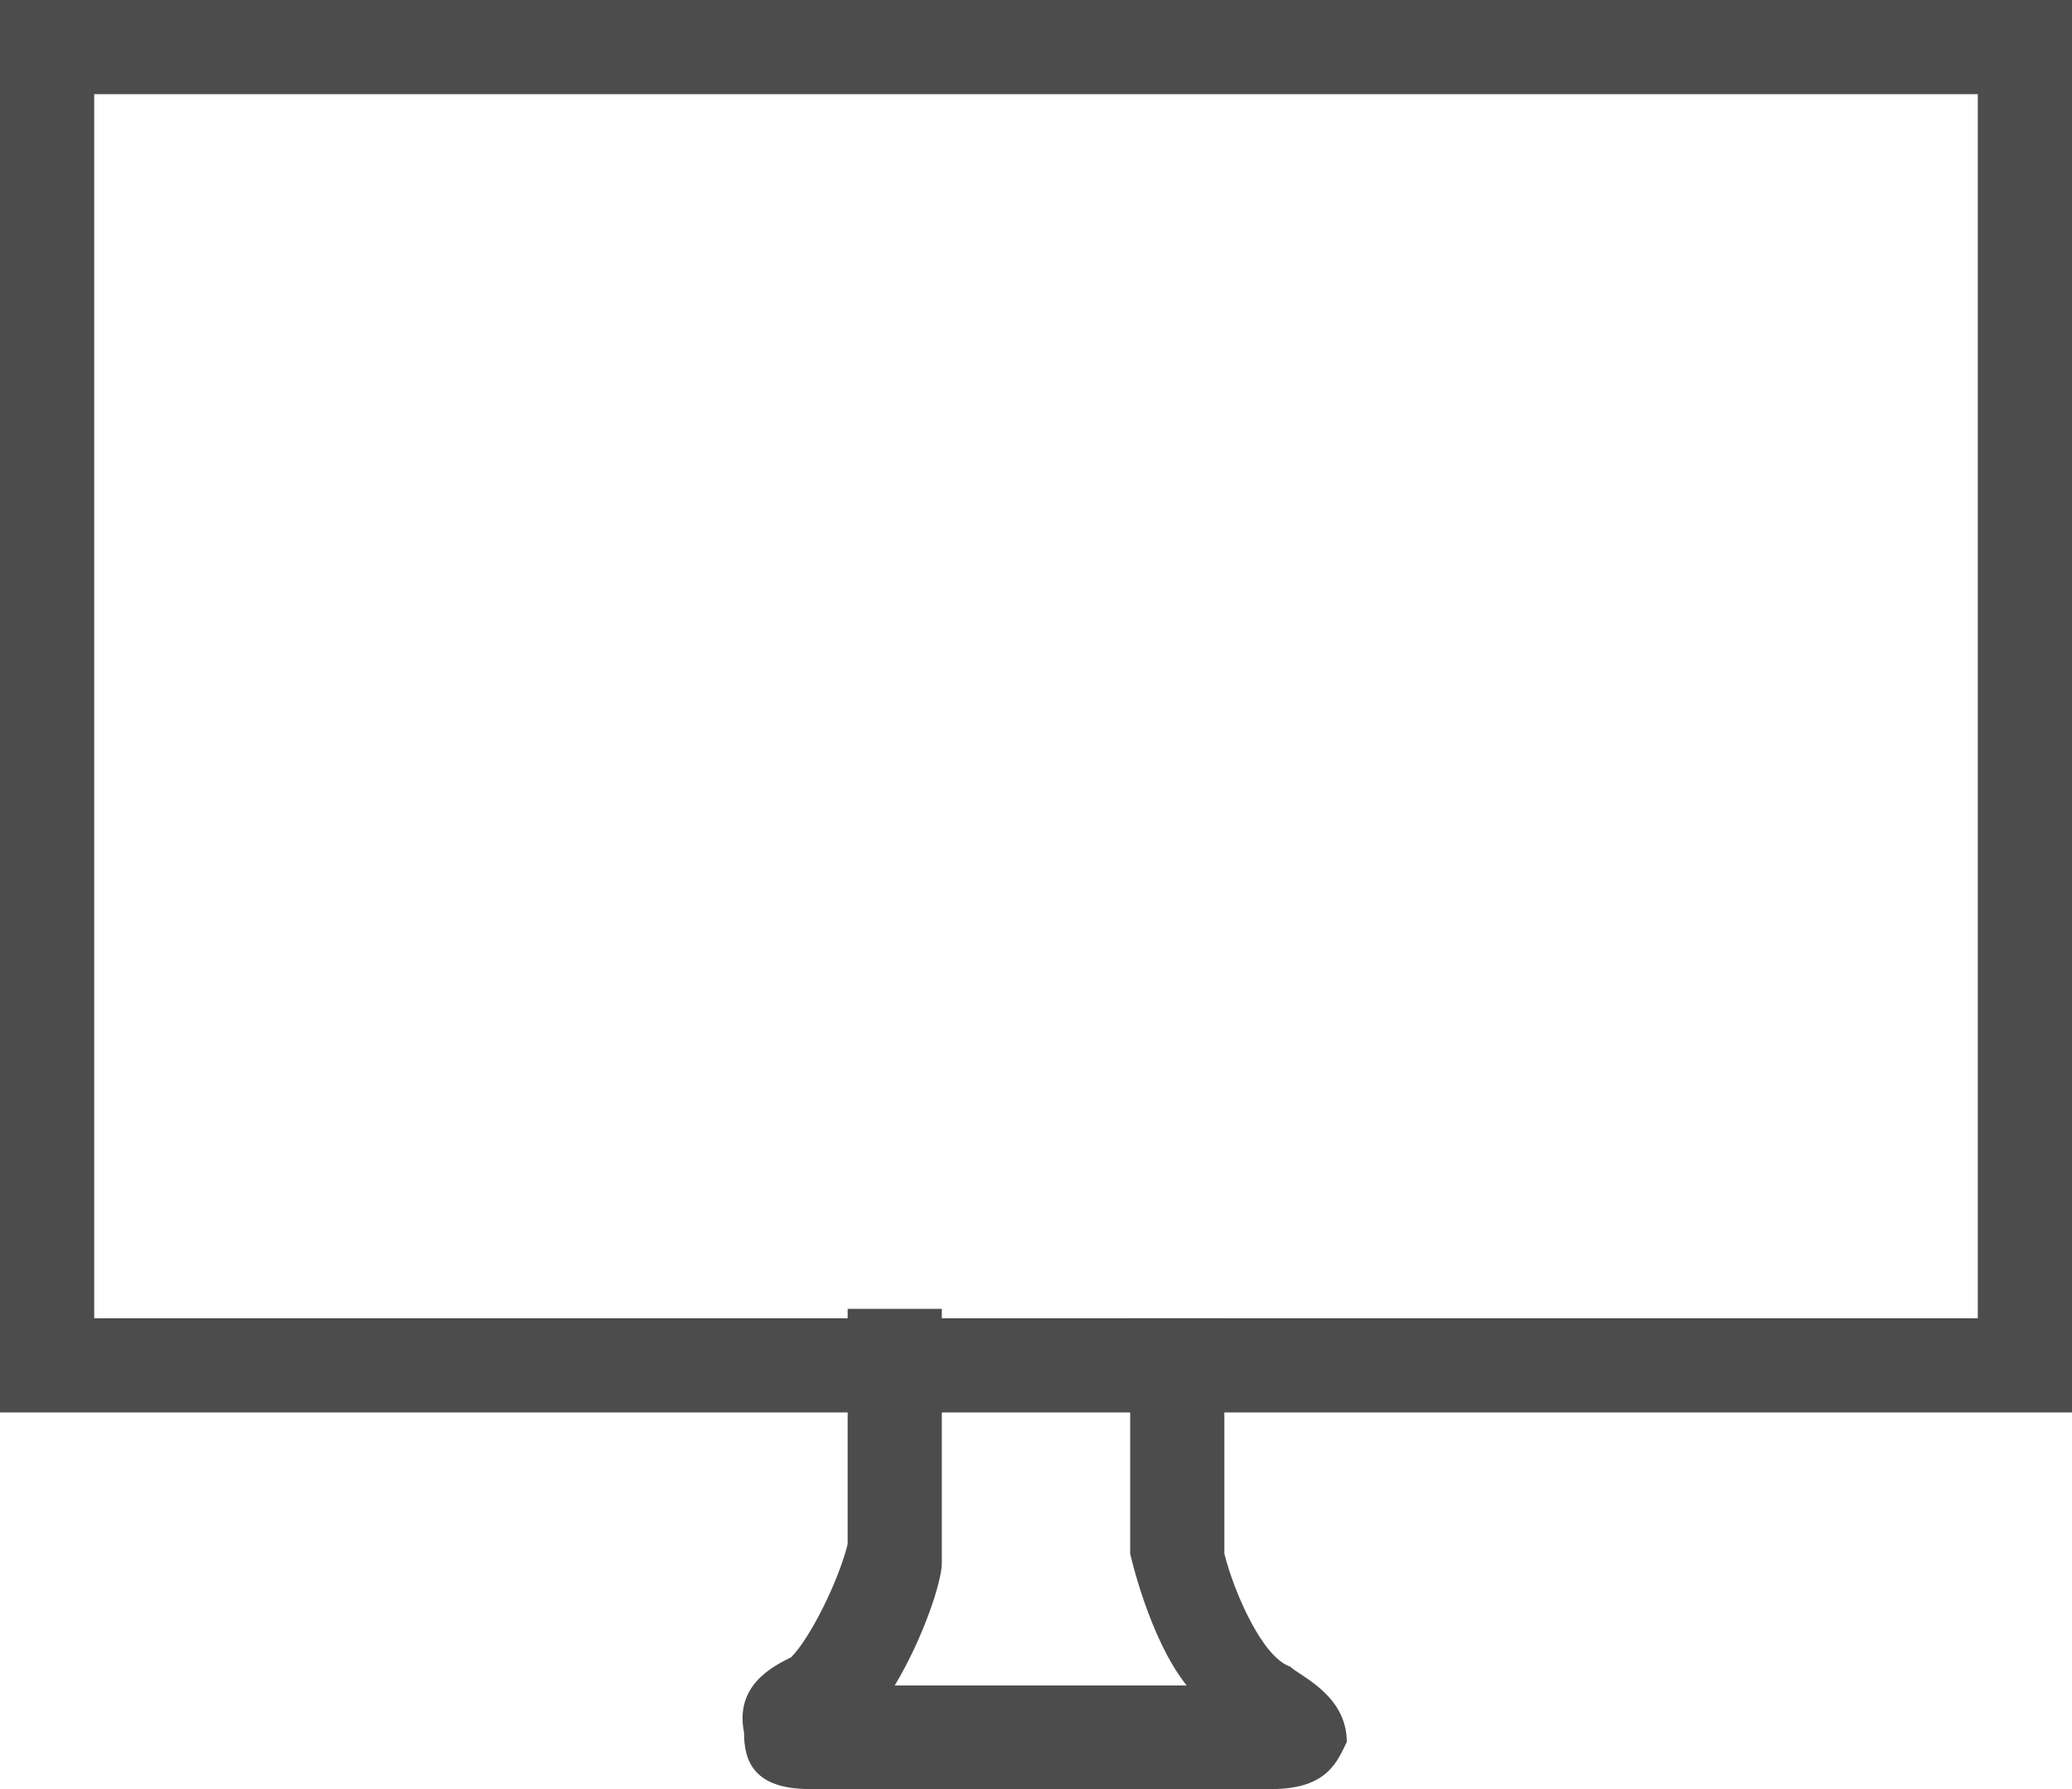 <?xml version="1.0" encoding="utf-8"?>
<!DOCTYPE svg PUBLIC "-//W3C//DTD SVG 1.1//EN" "http://www.w3.org/Graphics/SVG/1.1/DTD/svg11.dtd">
<svg version="1.1" id="Layer_1" xmlns="http://www.w3.org/2000/svg" xmlns:xlink="http://www.w3.org/1999/xlink" x="0px" y="0px"
	 width="22px" height="19px" viewBox="0 0 22 19" enable-background="new 0 0 22 19" xml:space="preserve">
<style type="text/css">
	.st0{fill:#4C4C4C;}
</style>
<g>
	<path class="st0" d="M22,15H0V0h22V15z M1,14h20V1H1V14z"/>
</g>
<path class="st0" d="M13.7,17.7c-0.3-0.1-0.6-0.8-0.7-1.2v-2.5h-1v2.5c0,0,0.2,0.9,0.6,1.4H9.5c0.3-0.5,0.5-1.1,0.5-1.3v-2.7H9v2.5
	c-0.1,0.4-0.4,1-0.6,1.2c-0.2,0.1-0.6,0.3-0.5,0.8C7.9,18.7,8,19,8.6,19h4.9c0.6,0,0.7-0.3,0.8-0.5C14.3,18,13.8,17.8,13.7,17.7z"/>
</svg>
